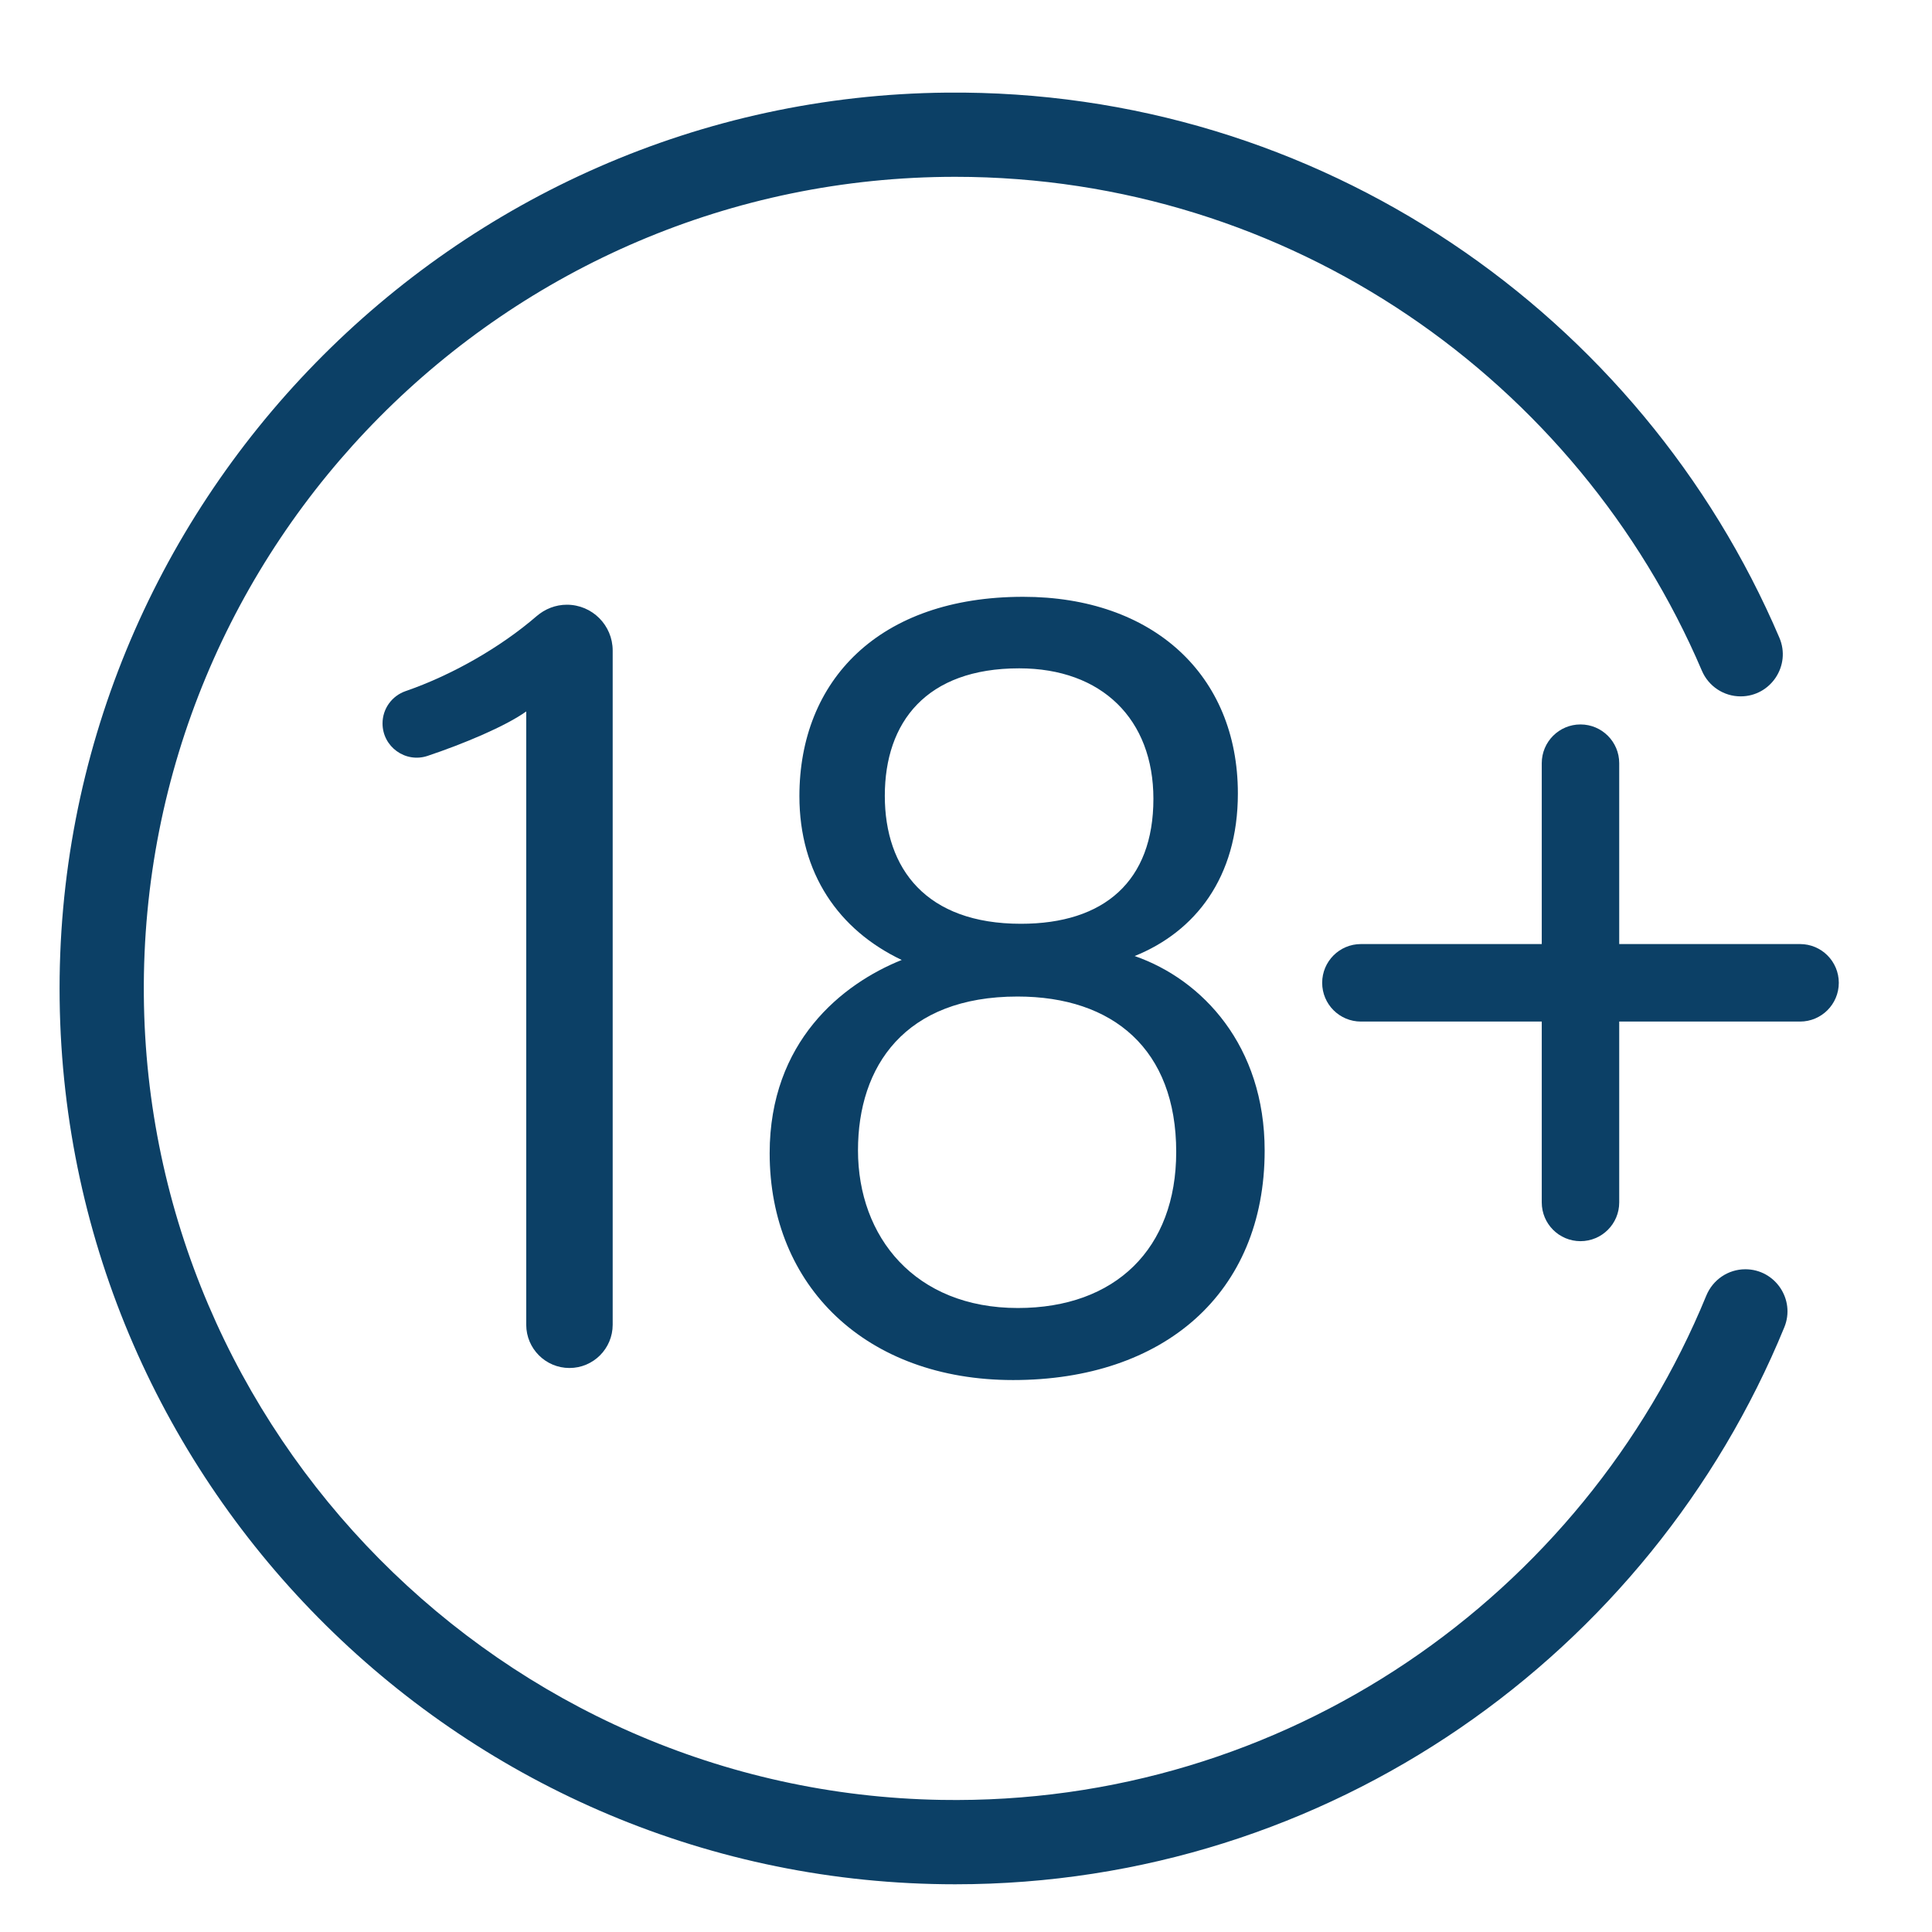 <svg xmlns="http://www.w3.org/2000/svg" xmlns:xlink="http://www.w3.org/1999/xlink" width="500" zoomAndPan="magnify" viewBox="0 0 375 375" height="500" preserveAspectRatio="xMidYMid meet" version="1.0"><defs><clipPath id="a510eb273a"><path d="M 11 17.152 L 347 17.152 L 347 365.902 L 11 365.902 Z M 11 17.152 " clip-rule="nonzero"/></clipPath><clipPath id="b81c9a57e4"><path d="M 256 140.07 L 356.867 140.07 L 356.867 241 L 256 241 Z M 256 140.07 " clip-rule="nonzero"/></clipPath></defs><path fill="#0c4066" d="M 102.141 257.133 L 102.141 138.09 C 98.113 140.973 89.984 144.375 82.988 146.719 C 78.688 148.152 74.25 144.949 74.25 140.414 C 74.25 137.574 76.059 135.062 78.75 134.137 C 87.633 131.074 97.105 125.688 104.145 119.602 C 105.789 118.184 107.859 117.375 110.027 117.375 C 114.941 117.375 118.922 121.359 118.922 126.27 L 118.922 257.133 C 118.922 261.766 115.168 265.527 110.531 265.527 C 105.898 265.527 102.141 261.766 102.141 257.133 " fill-opacity="1" fill-rule="nonzero"/><path fill="#0c4066" d="M 171.742 154.465 C 171.742 168.652 179.793 179.305 198.156 179.305 C 214.324 179.305 223.875 171.043 223.875 155.051 C 223.875 139.625 213.891 129.723 197.816 129.723 C 179.789 129.723 171.742 140.168 171.742 154.465 Z M 228.301 223.586 C 228.301 203.68 216.055 193.426 197.508 193.426 C 175.602 193.426 166.535 206.965 166.535 223.273 C 166.535 240.105 177.609 253.883 197.562 253.883 C 216.504 253.883 228.301 242.367 228.301 223.586 Z M 149.391 223.836 C 149.391 202.195 163.465 190.957 175.023 186.328 C 162.773 180.508 155.164 169.504 155.164 154.535 C 155.164 132.098 170.578 115.84 198.594 115.84 C 223.715 115.84 240.27 130.953 240.27 154.012 C 240.27 170.355 231.961 180.844 220.238 185.566 C 233.41 190.141 245.469 203.012 245.469 223.328 C 245.469 251.062 225.844 267.867 196.645 267.867 C 168.129 267.867 149.391 249.66 149.391 223.836 " fill-opacity="1" fill-rule="nonzero"/><g clip-path="url(#a510eb273a)"><path fill="#0c4066" d="M 331.191 251.477 C 307.32 309.66 249.598 350.508 182.664 349.359 C 97.605 347.902 28.602 278.227 27.918 193.141 C 27.219 105.688 98.141 34.32 185.414 34.32 C 250.391 34.32 306.293 73.883 330.332 130.18 C 331.617 133.195 334.566 135.164 337.844 135.164 L 337.855 135.164 C 343.711 135.164 347.68 129.172 345.379 123.785 C 318.637 61.152 256.164 17.285 183.73 17.977 C 87.91 18.895 10.371 98.242 11.578 194.078 C 12.773 288.934 90.293 365.738 185.414 365.738 C 258.012 365.738 320.348 320.996 346.332 257.633 C 348.539 252.262 344.574 246.363 338.77 246.363 C 335.434 246.363 332.457 248.395 331.191 251.477 " fill-opacity="1" fill-rule="nonzero"/></g><g clip-path="url(#b81c9a57e4)"><path fill="#0c4066" d="M 349.391 183.242 L 314.289 183.242 L 314.289 148.137 C 314.289 143.984 310.926 140.613 306.77 140.613 C 302.617 140.613 299.254 143.984 299.254 148.137 L 299.254 183.242 L 264.152 183.242 C 260 183.242 256.633 186.605 256.633 190.762 C 256.633 194.918 260 198.285 264.152 198.285 L 299.254 198.285 L 299.254 233.391 C 299.254 237.543 302.617 240.91 306.77 240.91 C 310.926 240.91 314.289 237.543 314.289 233.391 L 314.289 198.285 L 349.391 198.285 C 353.543 198.285 356.91 194.918 356.91 190.762 C 356.91 186.605 353.543 183.242 349.391 183.242 " fill-opacity="1" fill-rule="nonzero"/></g></svg>